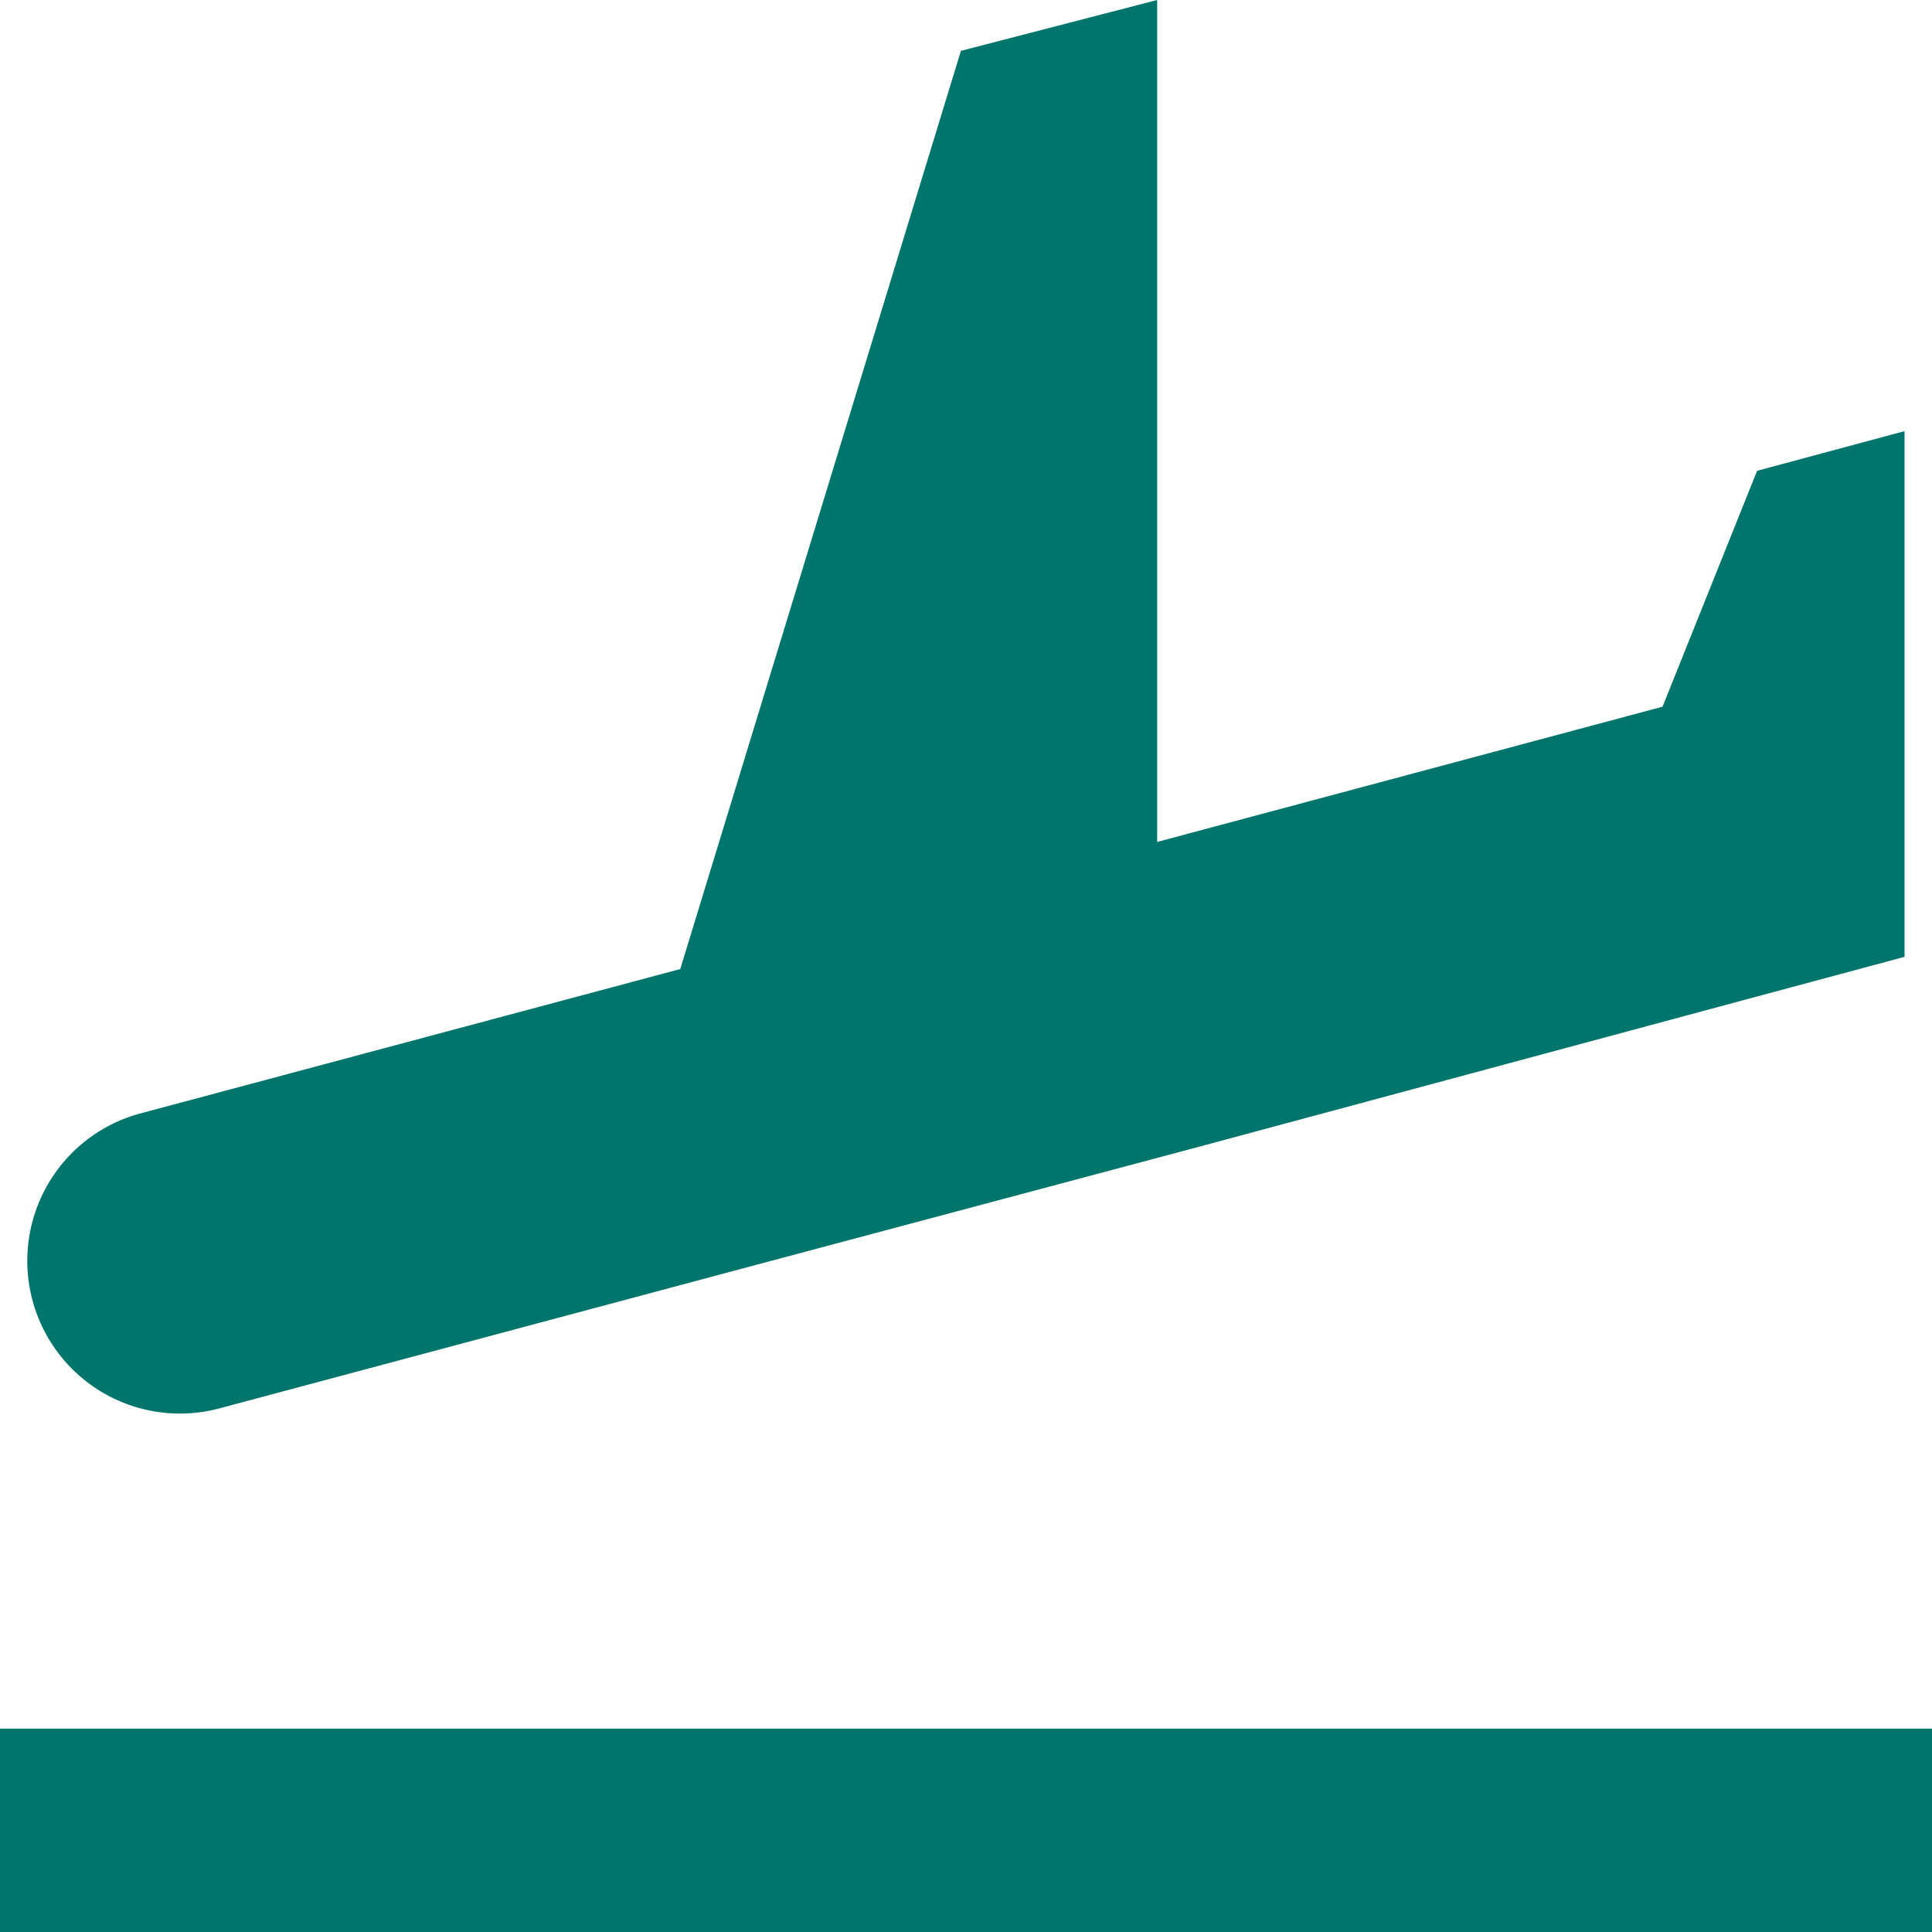 <svg xmlns="http://www.w3.org/2000/svg" width="19" height="19" viewBox="0 0 19 19">
    <path id="prefix__airplane-landing" d="M21.5 19h-19v2h19v-2m-7.18-5.73l-4.35 1.16-5.31 1.42a1.5 1.5 0 0 1-.78-2.9l5.31-1.42 2.76-9.03 1.93-.5v8.28l4.97-1.33.93-2.32 1.45-.39v5.17l-1.6.43z" transform="translate(-2.5 -2)" style="fill:#00756b"/>
</svg>
